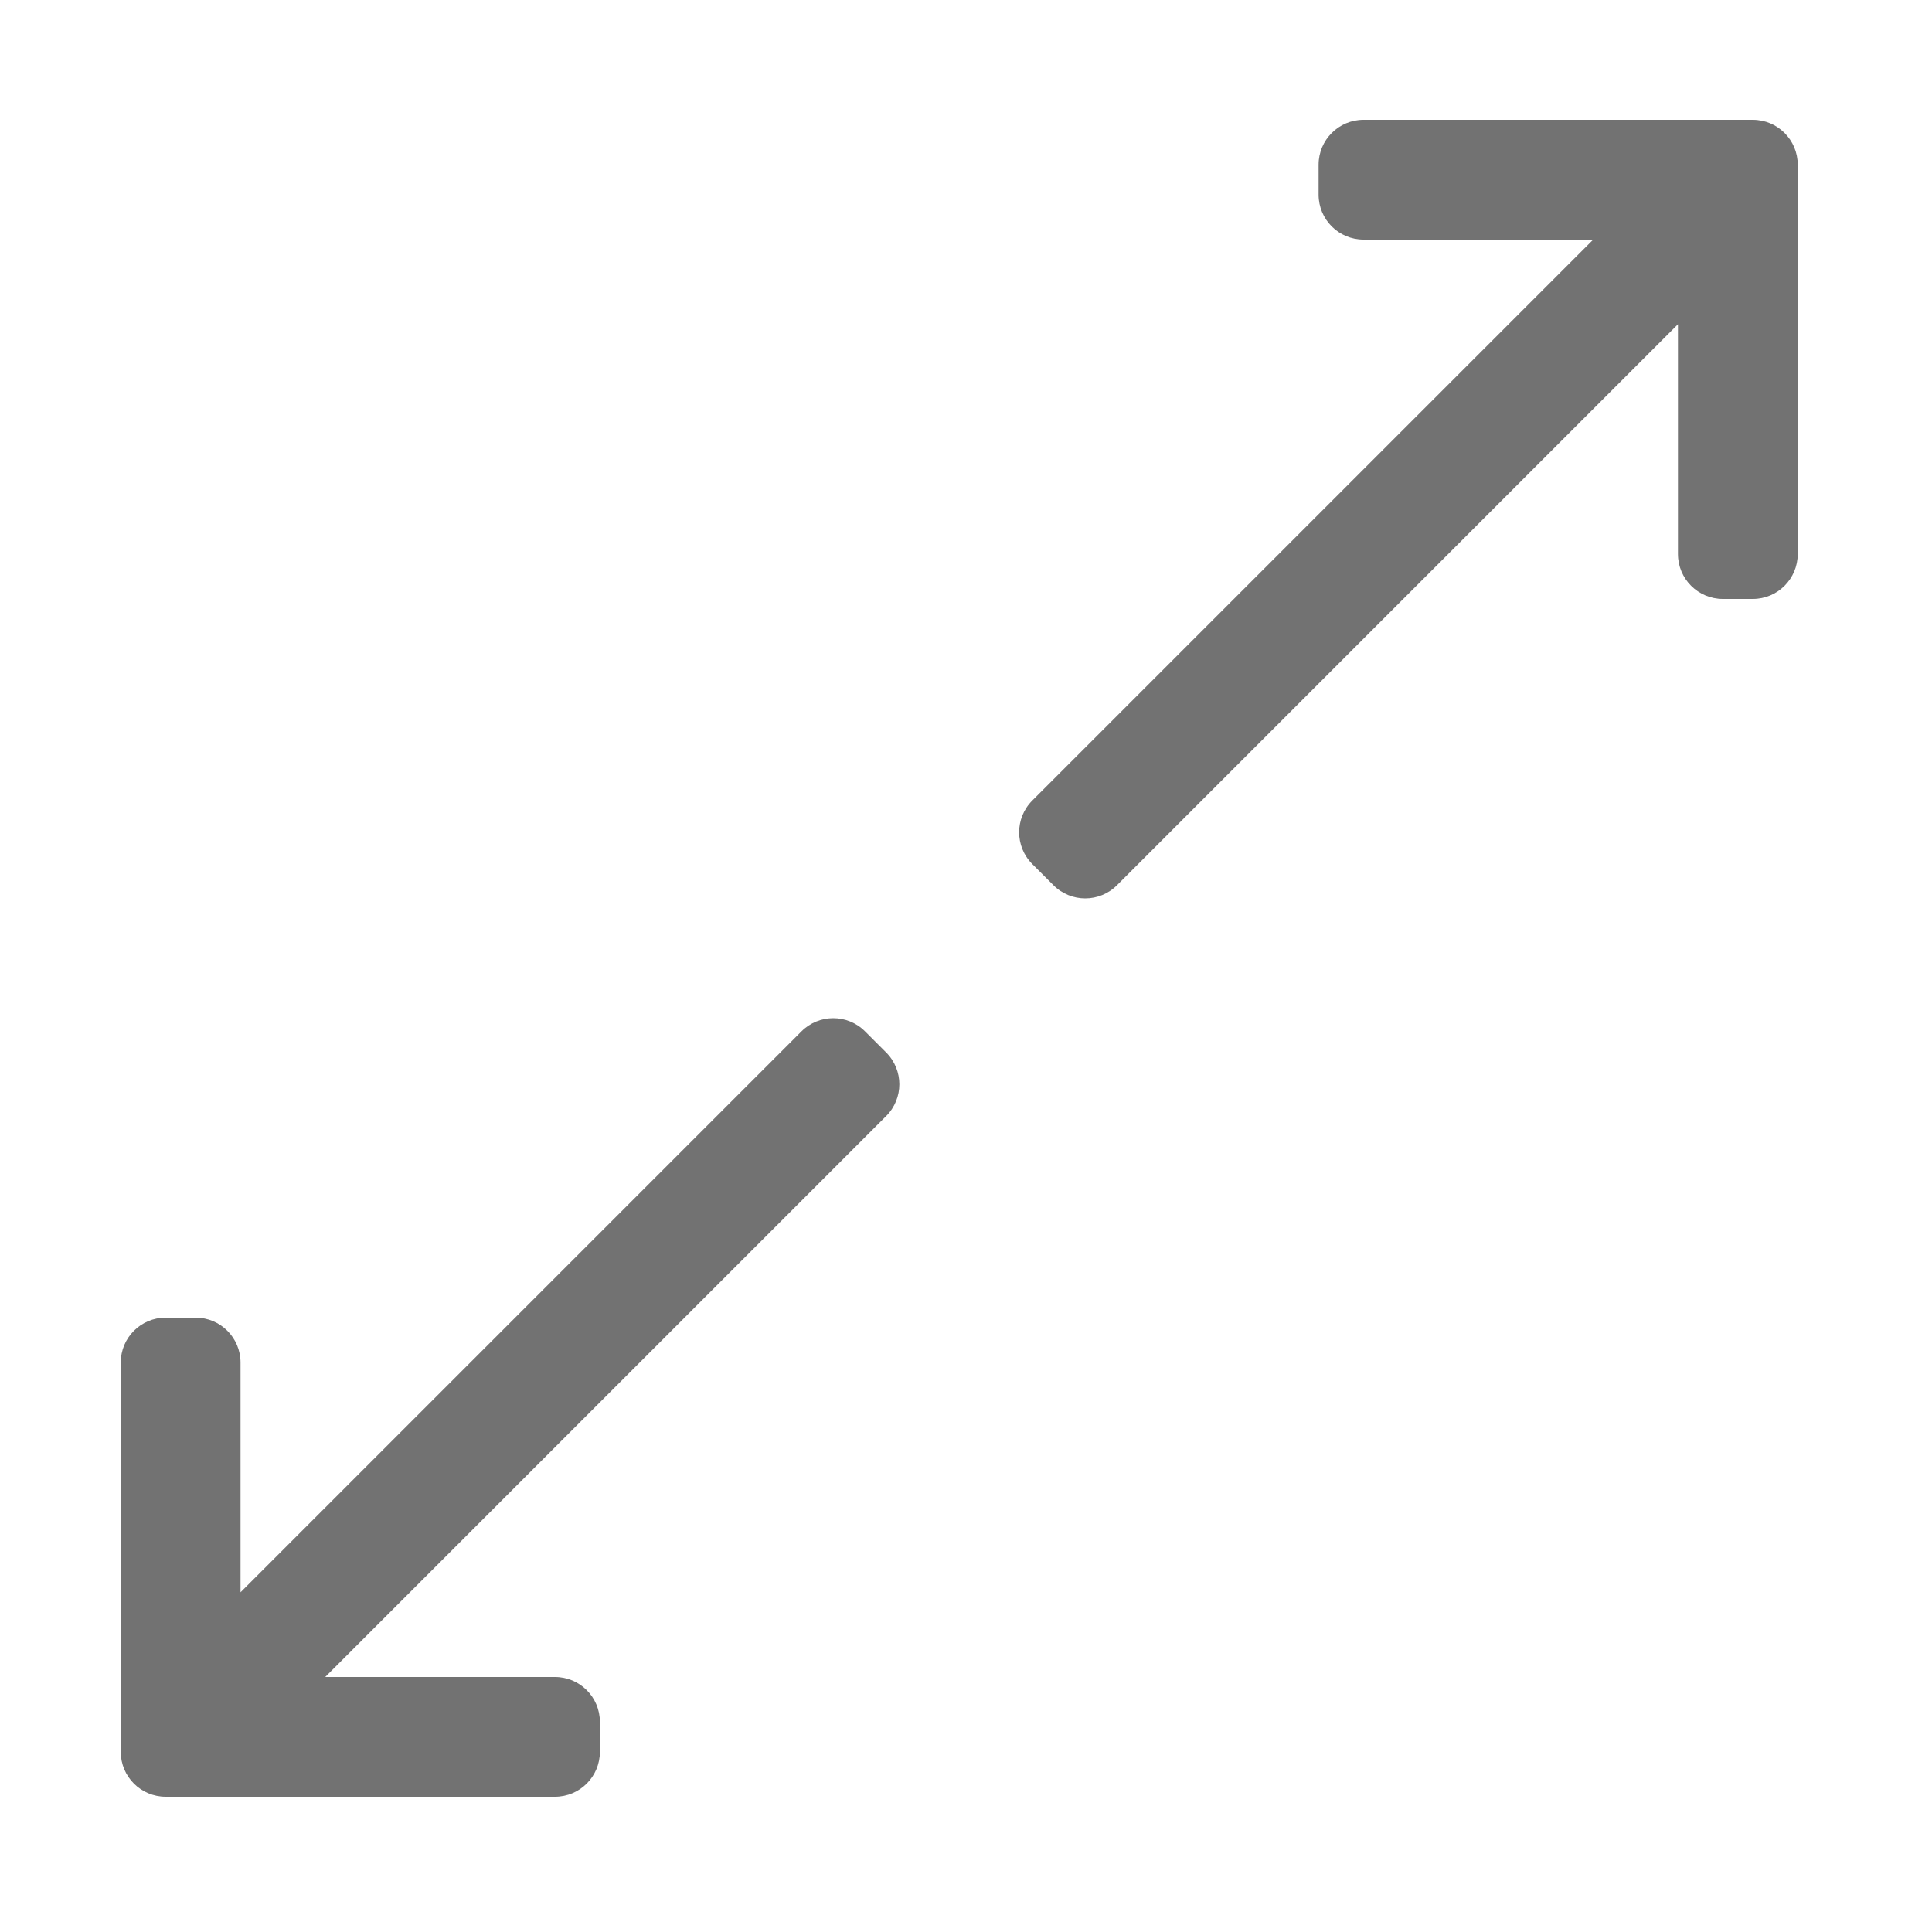 ﻿<?xml version='1.0' encoding='UTF-8'?>
<svg viewBox="-2 0 32 32" xmlns="http://www.w3.org/2000/svg">
  <g transform="matrix(0.062, 0, 0, 0.062, 0, 0)">
    <path d="M198.829, 275.515L204.485, 281.171C209.171, 285.857 209.171, 293.455 204.485, 298.142L54.627, 448L116, 448C122.627, 448 128, 453.373 128, 460L128, 468C128, 474.627 122.627, 480 116, 480L12, 480C5.373, 480 0, 474.627 0, 468L0, 364C0, 357.373 5.373, 352 12, 352L20, 352C26.627, 352 32, 357.373 32, 364L32, 425.373L181.858, 275.515C186.545, 270.828 194.143, 270.828 198.829, 275.515zM436, 32L332, 32C325.373, 32 320, 37.373 320, 44L320, 52C320, 58.627 325.373, 64 332, 64L393.373, 64L243.515, 213.858C238.829, 218.544 238.829, 226.142 243.515, 230.829L249.171, 236.485C253.857, 241.171 261.455, 241.171 266.142, 236.485L416, 86.627L416, 148C416, 154.627 421.373, 160 428, 160L436, 160C442.627, 160 448, 154.627 448, 148L448, 44C448, 37.373 442.627, 32 436, 32z" fill="#727272" fill-opacity="1" class="Black" />
  </g>
</svg>